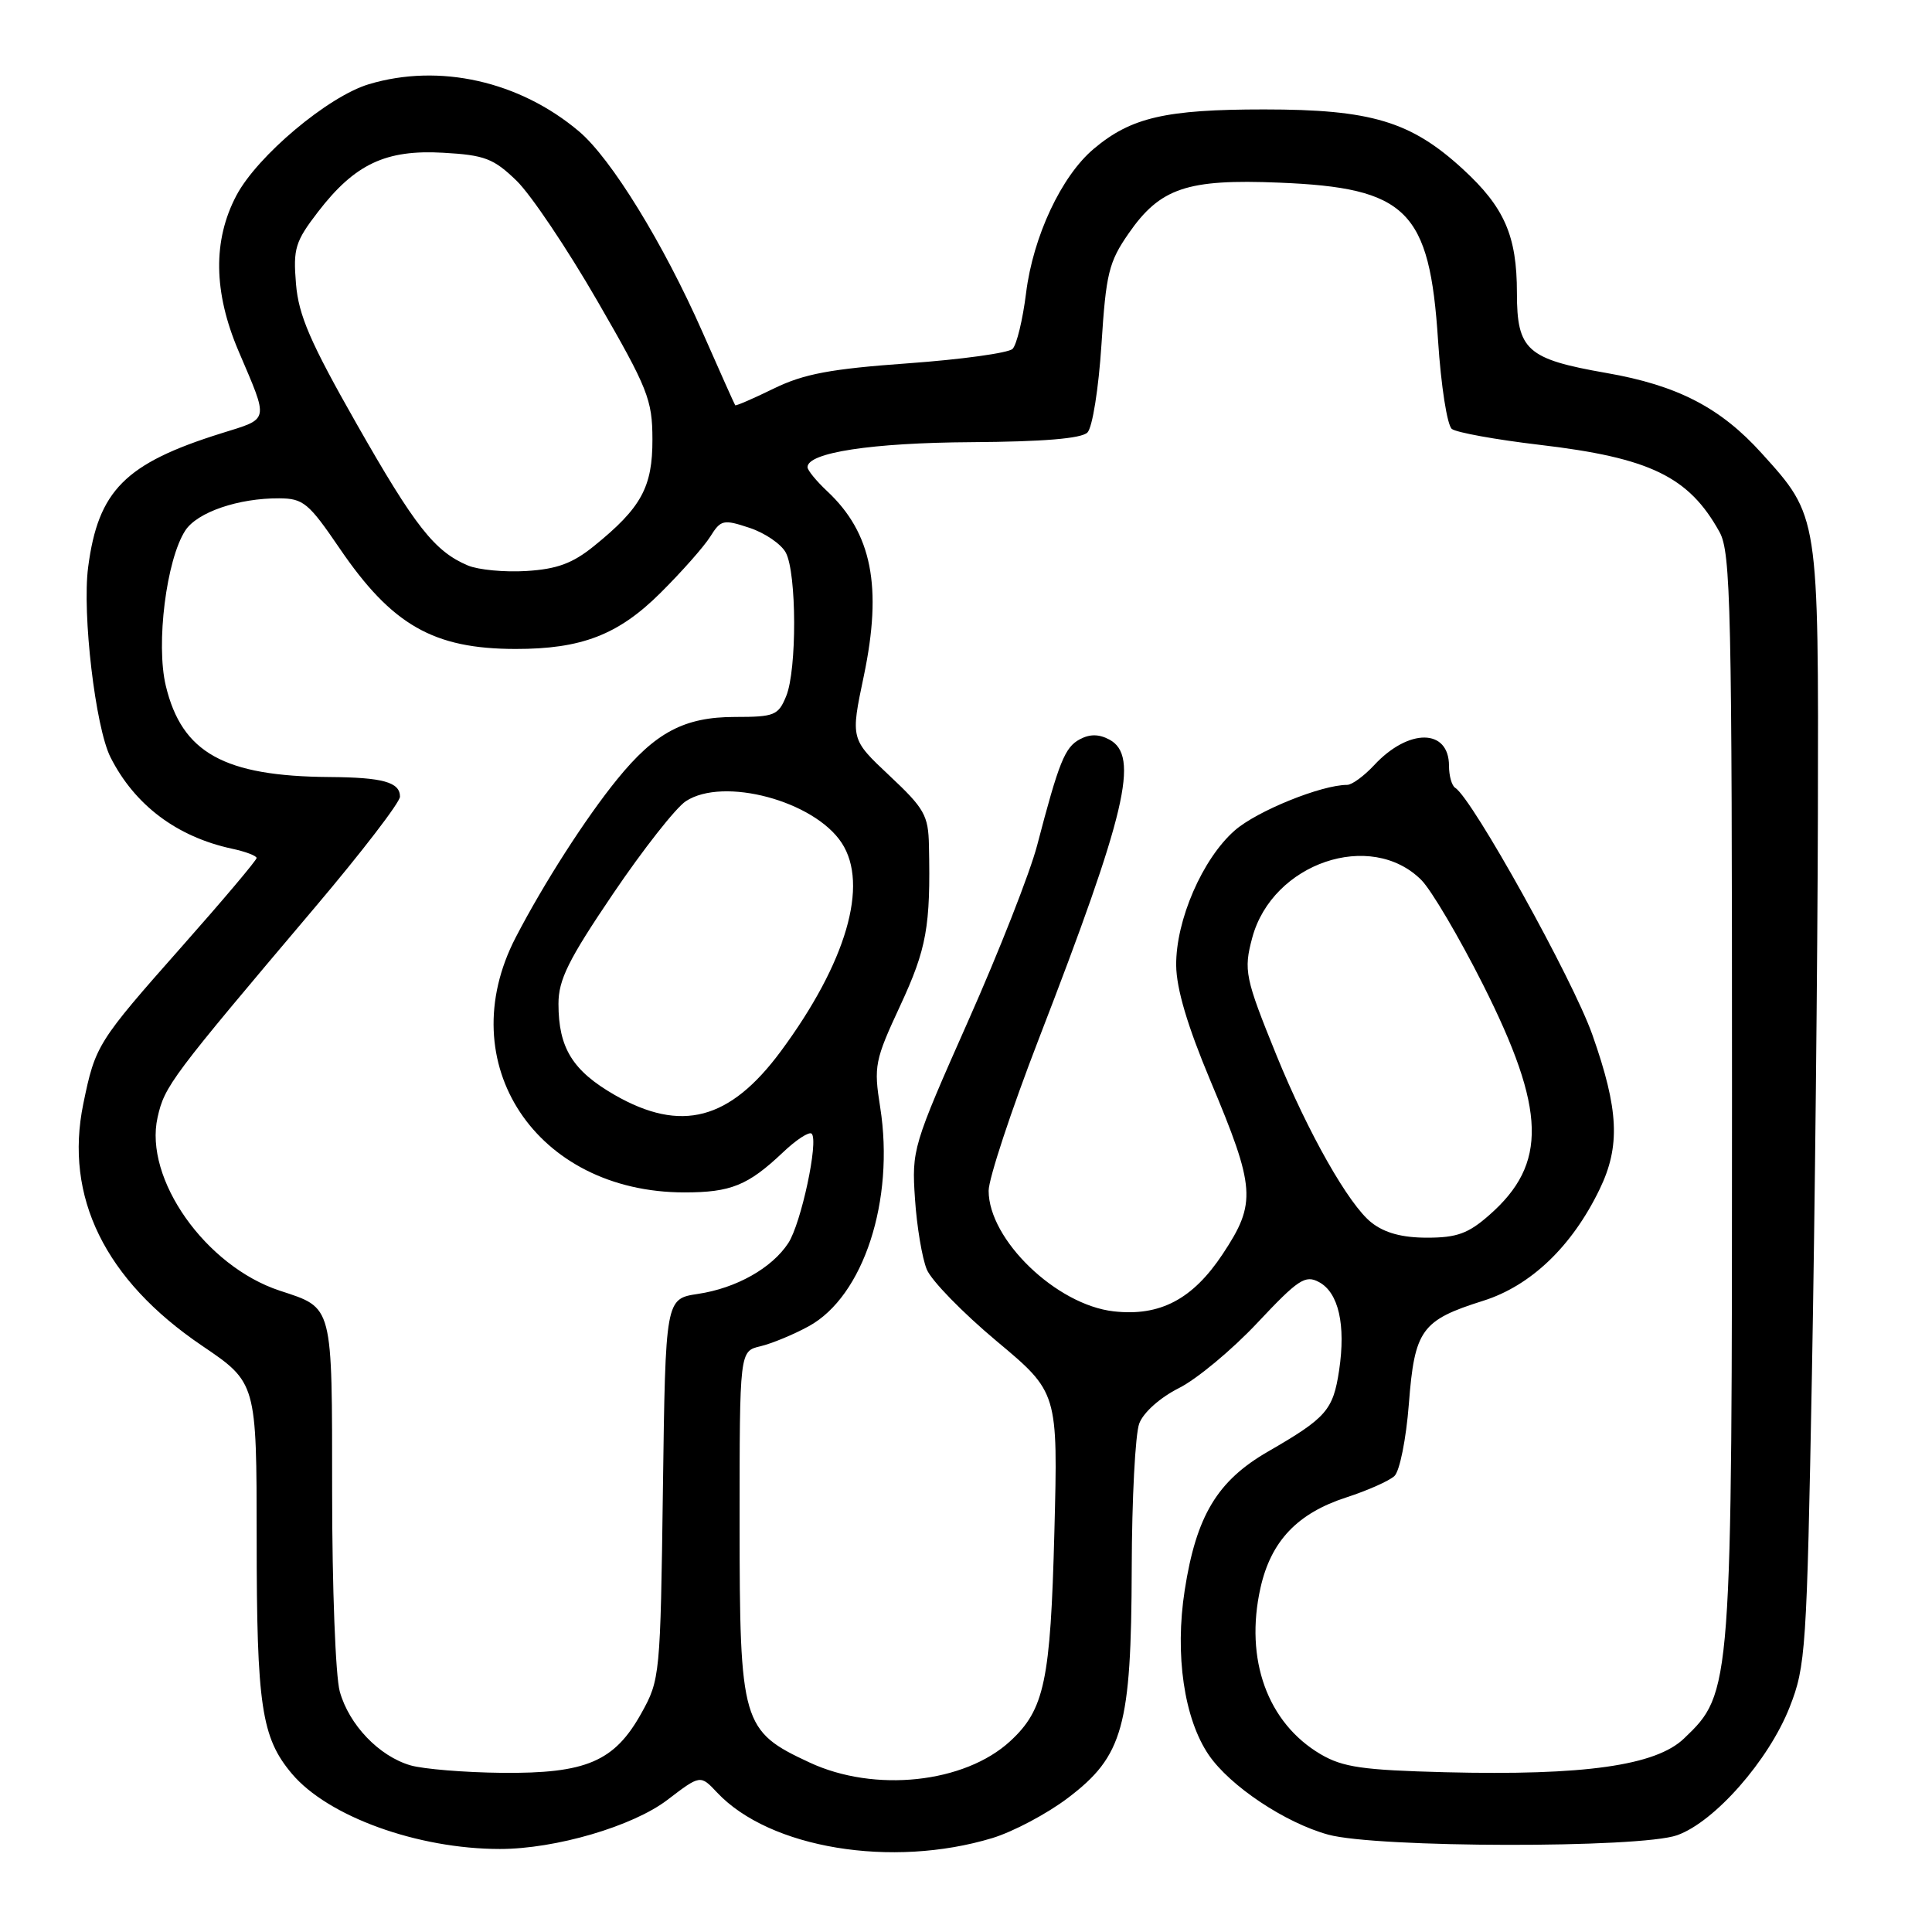 <?xml version="1.0" encoding="UTF-8" standalone="no"?>
<!DOCTYPE svg PUBLIC "-//W3C//DTD SVG 1.1//EN" "http://www.w3.org/Graphics/SVG/1.1/DTD/svg11.dtd" >
<svg xmlns="http://www.w3.org/2000/svg" xmlns:xlink="http://www.w3.org/1999/xlink" version="1.1" viewBox="0 0 256 256">
 <g >
 <path fill="currentColor"
d=" M 131.50 243.55 C 134.25 242.71 138.75 240.33 141.50 238.24 C 148.82 232.69 149.90 228.81 149.96 207.82 C 149.98 198.64 150.43 189.99 150.96 188.61 C 151.52 187.14 153.73 185.18 156.21 183.93 C 158.57 182.75 163.25 178.86 166.61 175.28 C 172.01 169.53 172.95 168.90 174.77 169.88 C 177.37 171.27 178.34 175.54 177.44 181.58 C 176.64 186.86 175.76 187.87 168.02 192.34 C 161.29 196.22 158.51 200.86 156.98 210.71 C 155.65 219.26 156.90 227.77 160.18 232.56 C 163.00 236.67 170.30 241.54 176.00 243.10 C 182.41 244.86 217.31 244.92 222.22 243.18 C 227.19 241.42 234.36 233.27 237.14 226.20 C 239.27 220.78 239.41 218.63 240.09 182.00 C 240.48 160.82 240.83 127.53 240.88 108.00 C 240.97 68.16 241.01 68.44 233.43 60.06 C 227.97 54.01 222.27 51.06 212.85 49.42 C 202.32 47.58 201.00 46.40 201.00 38.81 C 201.00 31.25 199.35 27.47 193.84 22.41 C 186.95 16.08 181.69 14.50 167.50 14.50 C 154.45 14.50 149.86 15.56 144.93 19.72 C 140.65 23.31 136.89 31.33 135.96 38.83 C 135.52 42.35 134.72 45.68 134.17 46.23 C 133.63 46.77 127.40 47.63 120.34 48.14 C 110.04 48.88 106.52 49.54 102.54 51.48 C 99.81 52.82 97.50 53.81 97.42 53.70 C 97.33 53.59 95.38 49.23 93.08 44.00 C 87.91 32.27 80.98 21.00 76.72 17.41 C 68.83 10.74 58.20 8.36 48.87 11.16 C 43.47 12.78 34.09 20.66 31.32 25.91 C 28.19 31.85 28.28 38.70 31.60 46.50 C 35.65 56.01 35.78 55.39 29.31 57.42 C 16.57 61.41 13.01 64.99 11.68 75.15 C 10.87 81.32 12.64 96.38 14.64 100.34 C 17.84 106.67 23.42 110.88 30.75 112.46 C 32.54 112.84 34.00 113.40 34.00 113.69 C 34.00 113.99 29.57 119.24 24.15 125.36 C 12.88 138.10 12.64 138.49 11.04 146.25 C 8.50 158.59 13.90 169.59 26.75 178.30 C 34.00 183.21 34.00 183.21 34.01 203.86 C 34.01 226.02 34.64 230.23 38.67 235.02 C 43.44 240.69 55.34 245.00 66.24 245.00 C 73.60 245.00 83.85 242.00 88.44 238.49 C 92.80 235.16 92.80 235.16 95.02 237.52 C 101.96 244.91 118.17 247.59 131.50 243.55 Z  M 107.27 233.54 C 98.30 229.37 98.01 228.38 98.00 201.77 C 98.00 179.04 98.00 179.04 100.75 178.39 C 102.26 178.03 105.15 176.84 107.17 175.73 C 114.42 171.76 118.57 159.03 116.63 146.72 C 115.76 141.25 115.91 140.51 119.30 133.22 C 122.79 125.69 123.32 122.77 123.09 112.05 C 123.01 108.04 122.50 107.13 117.85 102.77 C 112.70 97.93 112.70 97.93 114.46 89.57 C 116.94 77.72 115.53 70.62 109.60 65.08 C 108.17 63.74 107.00 62.31 107.00 61.90 C 107.00 59.97 115.50 58.67 128.70 58.59 C 138.23 58.53 143.29 58.11 144.09 57.31 C 144.75 56.65 145.57 51.51 145.95 45.64 C 146.55 36.25 146.92 34.72 149.55 30.93 C 153.72 24.91 157.29 23.70 169.47 24.20 C 186.45 24.88 189.43 27.85 190.55 45.12 C 190.94 51.12 191.76 56.36 192.38 56.84 C 192.99 57.31 198.22 58.26 203.99 58.94 C 218.65 60.66 223.79 63.16 227.85 70.50 C 229.34 73.21 229.50 80.34 229.50 145.00 C 229.50 224.14 229.49 224.28 223.14 230.36 C 219.40 233.95 209.92 235.29 191.50 234.83 C 180.57 234.55 177.94 234.17 175.00 232.45 C 167.95 228.30 164.90 219.88 167.02 210.40 C 168.41 204.20 171.91 200.51 178.41 198.41 C 181.21 197.50 184.07 196.23 184.77 195.58 C 185.47 194.92 186.32 190.68 186.68 186.04 C 187.44 176.19 188.34 174.94 196.53 172.36 C 202.85 170.37 208.30 165.15 211.95 157.60 C 214.73 151.87 214.50 147.04 211.00 137.12 C 208.42 129.79 195.09 105.79 192.82 104.39 C 192.37 104.11 192.00 102.80 192.00 101.48 C 192.00 96.52 186.65 96.47 182.08 101.39 C 180.74 102.83 179.14 104.00 178.51 104.00 C 175.10 104.00 166.53 107.47 163.61 110.04 C 159.33 113.79 155.80 121.94 155.85 127.91 C 155.88 131.02 157.34 135.93 160.36 143.14 C 166.37 157.45 166.51 159.38 162.02 166.16 C 158.04 172.17 153.70 174.45 147.57 173.76 C 139.96 172.90 131.00 164.26 131.00 157.78 C 131.00 156.18 133.99 147.13 137.64 137.68 C 149.24 107.67 151.01 100.15 147.00 98.00 C 145.62 97.26 144.41 97.25 143.08 97.96 C 141.09 99.02 140.31 100.98 137.43 112.00 C 136.50 115.58 132.38 126.08 128.26 135.35 C 120.95 151.83 120.80 152.34 121.24 158.85 C 121.48 162.51 122.19 166.72 122.80 168.20 C 123.41 169.69 127.58 173.96 132.05 177.70 C 140.19 184.50 140.19 184.50 139.71 203.00 C 139.20 222.75 138.40 226.53 133.85 230.72 C 127.80 236.29 115.88 237.56 107.27 233.54 Z  M 54.40 233.92 C 50.23 232.71 46.25 228.55 45.02 224.13 C 44.46 222.13 44.01 210.29 44.01 197.82 C 44.00 172.62 44.19 173.37 37.07 171.02 C 27.23 167.78 19.05 156.18 20.88 148.06 C 21.81 143.89 22.65 142.78 41.75 120.21 C 47.94 112.90 53.00 106.31 53.00 105.56 C 53.00 103.64 50.72 103.01 43.67 102.96 C 29.68 102.86 24.10 99.75 21.97 90.87 C 20.64 85.33 22.04 74.17 24.55 70.30 C 26.13 67.87 31.59 66.00 37.00 66.03 C 40.19 66.05 40.90 66.64 45.00 72.66 C 51.93 82.83 57.43 85.98 68.31 85.99 C 77.05 86.00 81.93 84.12 87.50 78.58 C 90.31 75.79 93.29 72.42 94.11 71.11 C 95.51 68.87 95.84 68.79 99.31 69.94 C 101.35 70.61 103.51 72.09 104.12 73.22 C 105.57 75.93 105.61 88.75 104.17 92.25 C 103.13 94.79 102.62 95.00 97.39 95.00 C 90.69 95.00 86.83 97.04 81.78 103.26 C 77.59 108.41 72.02 117.10 68.33 124.22 C 59.70 140.88 71.03 158.00 90.69 158.00 C 96.84 158.00 99.11 157.08 103.74 152.70 C 105.51 151.01 107.23 149.90 107.55 150.22 C 108.50 151.16 106.15 162.13 104.45 164.72 C 102.27 168.04 97.56 170.69 92.48 171.45 C 88.18 172.10 88.18 172.10 87.84 197.30 C 87.51 222.03 87.45 222.58 84.99 227.00 C 81.42 233.42 77.67 235.02 66.50 234.91 C 61.55 234.86 56.10 234.41 54.40 233.92 Z  M 181.73 162.00 C 178.73 159.65 173.33 150.12 169.14 139.83 C 164.97 129.57 164.77 128.58 165.93 124.25 C 168.60 114.35 181.64 109.91 188.34 116.61 C 189.66 117.94 193.34 124.18 196.52 130.49 C 204.88 147.11 205.07 154.22 197.34 161.00 C 194.56 163.45 193.04 164.00 189.10 164.00 C 185.78 164.00 183.47 163.37 181.73 162.00 Z  M 81.45 145.09 C 75.87 141.88 74.00 138.85 74.00 133.01 C 74.00 129.82 75.32 127.16 81.24 118.42 C 85.22 112.54 89.56 107.02 90.88 106.16 C 95.86 102.90 107.88 106.12 111.53 111.69 C 115.16 117.23 112.14 127.56 103.47 139.29 C 96.70 148.44 90.26 150.14 81.45 145.09 Z  M 62.00 74.93 C 57.59 73.07 54.99 69.77 47.24 56.14 C 41.12 45.38 39.56 41.78 39.22 37.61 C 38.83 32.94 39.12 32.00 42.14 28.07 C 47.02 21.73 51.11 19.80 58.74 20.24 C 64.23 20.55 65.40 21.00 68.44 23.94 C 70.34 25.78 75.16 32.96 79.16 39.89 C 85.86 51.49 86.44 52.96 86.45 58.20 C 86.47 64.55 84.98 67.28 78.70 72.36 C 75.87 74.65 73.81 75.41 69.76 75.66 C 66.87 75.84 63.38 75.51 62.00 74.93 Z "/>
</g>
</svg>
